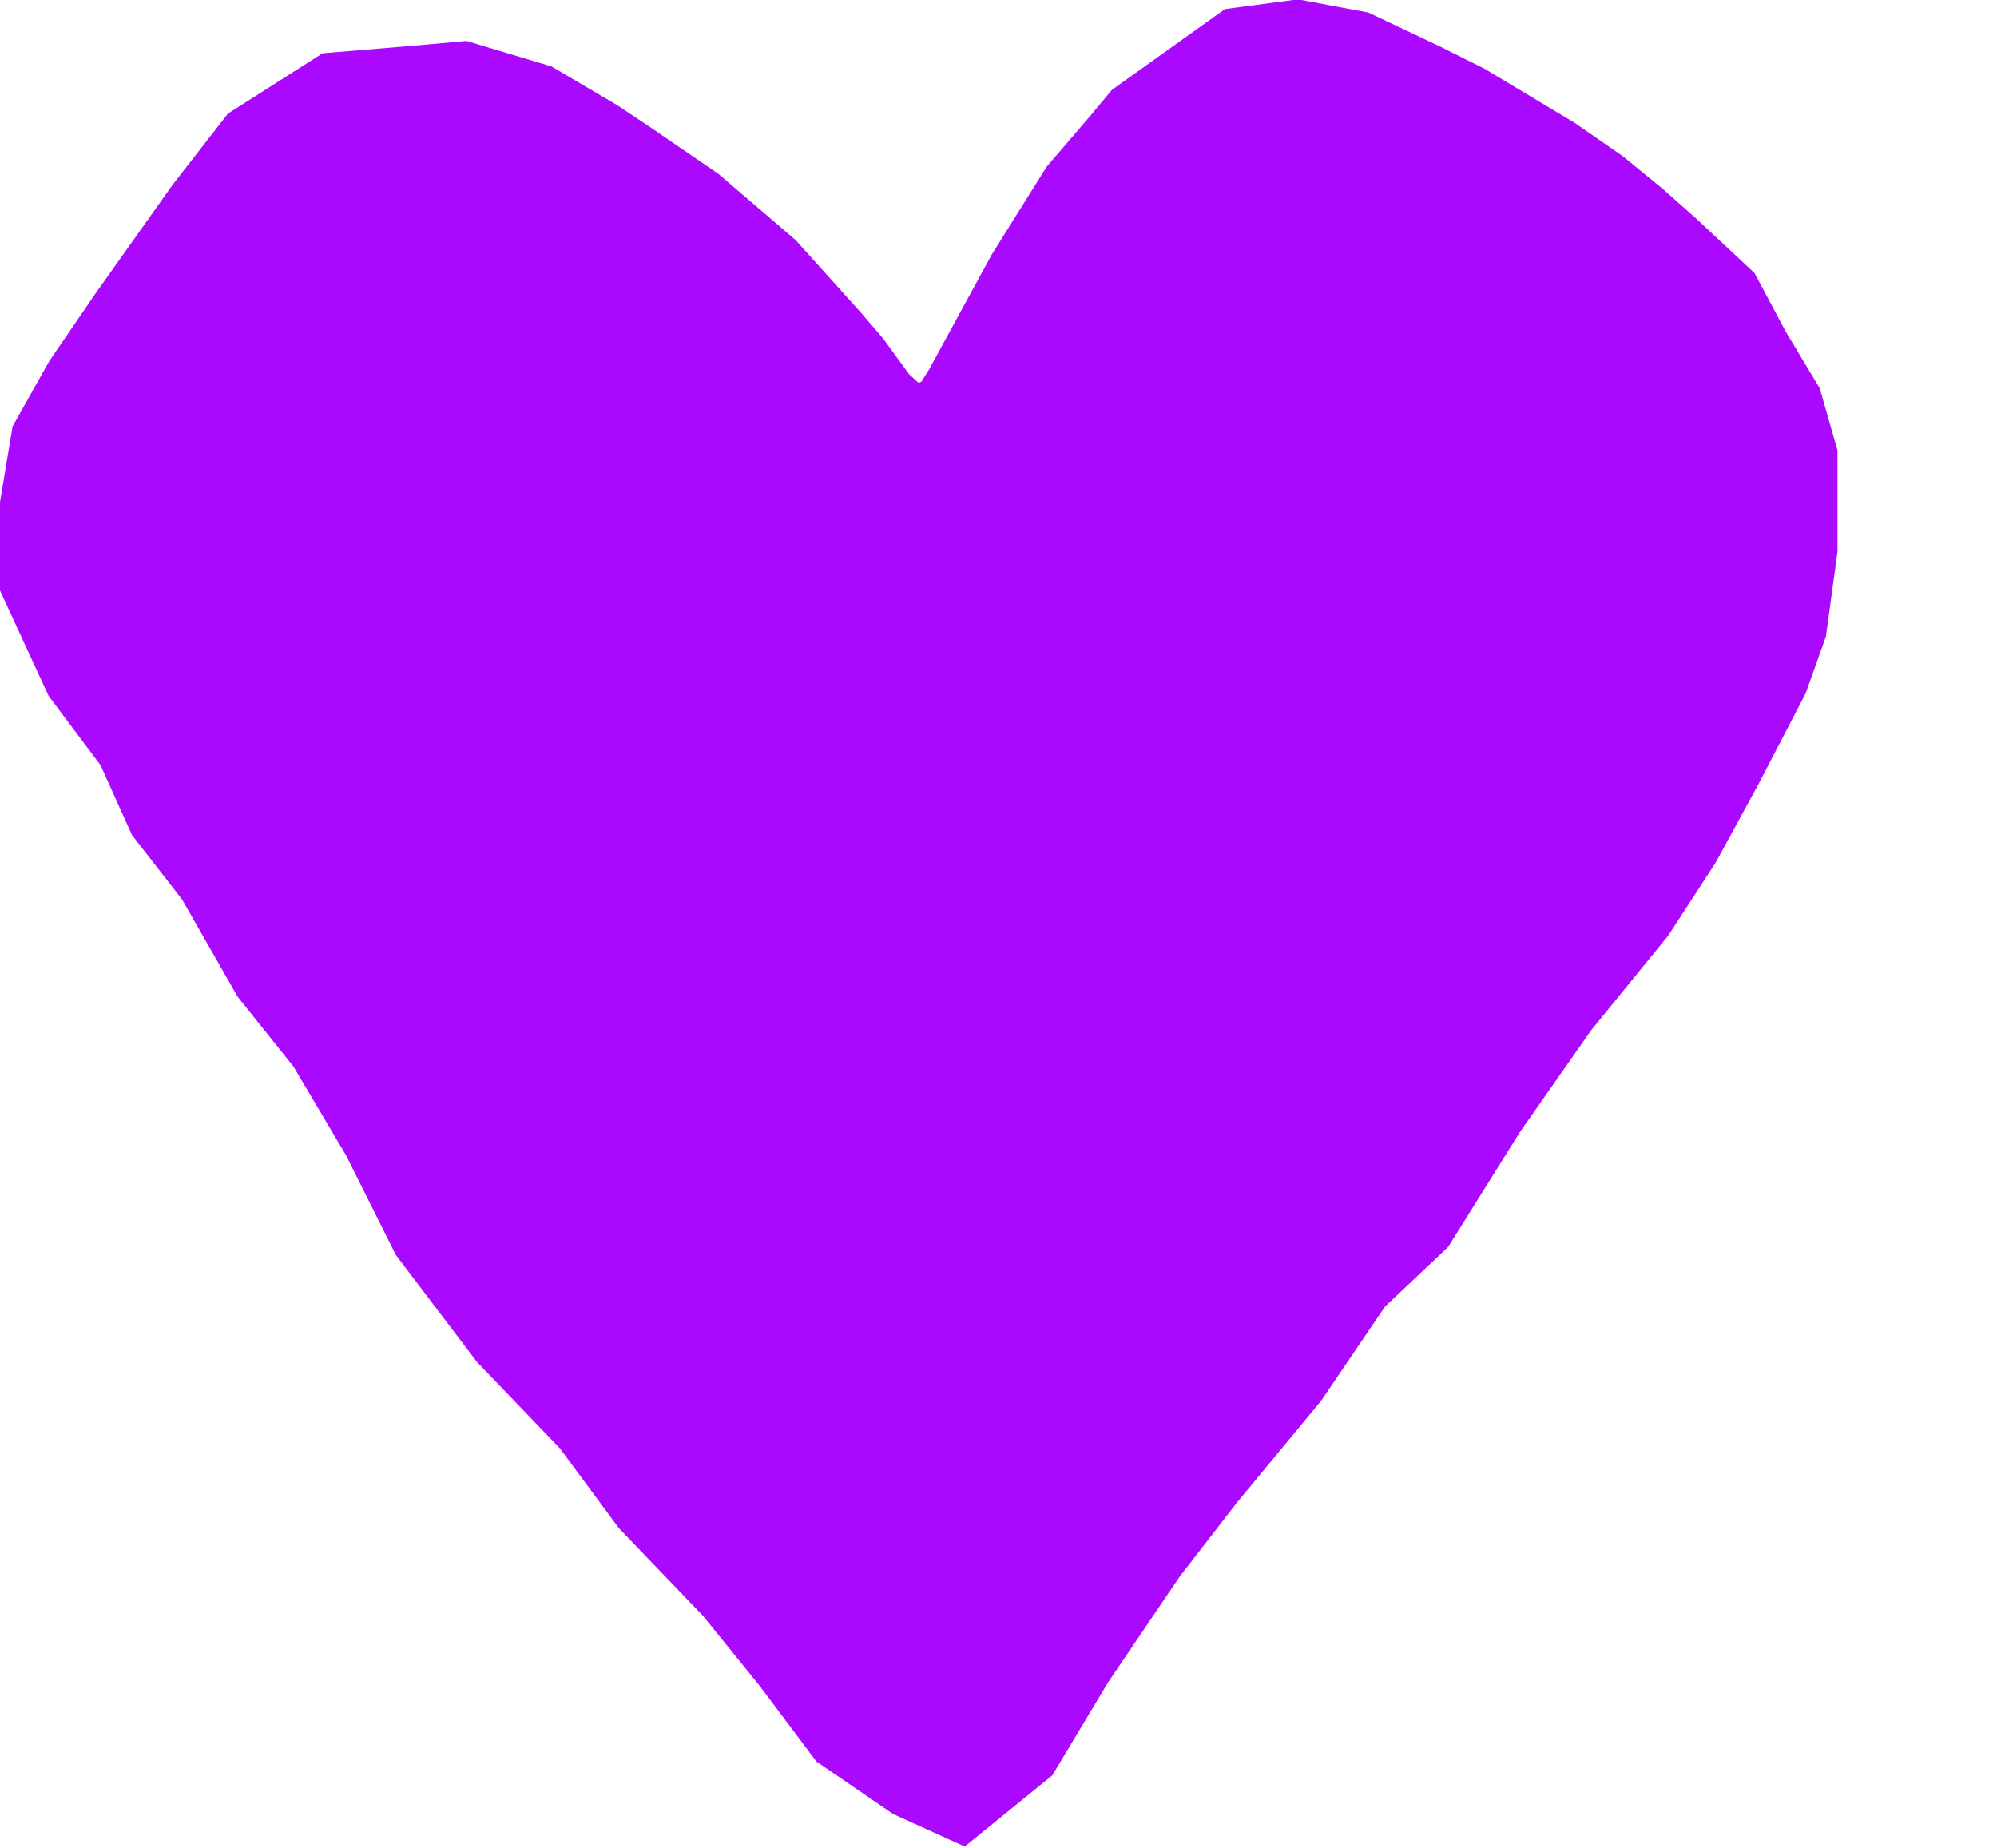<?xml version="1.0" encoding="UTF-8"?>
<svg id="Layer_1" xmlns="http://www.w3.org/2000/svg" version="1.1" viewBox="0 0 57.6 53.3">
  <!-- Generator: Adobe Illustrator 29.1.0, SVG Export Plug-In . SVG Version: 2.1.0 Build 142)  -->
  <defs>
    <style>
      .st0 {
        fill: #ab08ff;
        stroke: #ab08ff;
        stroke-miterlimit: 10;
        stroke-width: 3px;
      }
    </style>
  </defs>
  <g id="Layer_3">
    <polygon class="st0" points="27.6 51.5 26.5 51 24.6 49.7 23.1 47.7 21.4 45.6 19 43.1 17.3 40.8 14.9 38.3 12.7 35.4 11.3 32.6 9.7 29.9 8.1 27.9 6.5 25.1 5.1 23.3 4.2 21.3 2.7 19.3 1.5 16.7 1.5 14.6 1.8 12.8 2.7 11.2 4 9.3 6.2 6.2 7.6 4.4 9.8 3 12.2 2.8 13.3 2.7 15.3 3.3 17 4.3 17.9 4.9 19.8 6.2 21.9 8 23.7 10 24.3 10.7 25.1 11.8 26.2 12.8 27.6 12.2 28.1 11.4 29.9 8.1 31.4 5.7 32.6 4.3 33.1 3.7 35.9 1.7 37.4 1.5 39 1.8 40.9 2.7 42.1 3.3 44.6 4.8 45.9 5.7 47 6.6 47.9 7.4 49.4 8.8 50.2 10.3 51.1 11.8 51.5 13.2 51.5 14.7 51.5 15.8 51.2 18 50.7 19.4 49.4 21.9 48.2 24.1 46.9 26.1 44.7 28.8 42.6 31.8 40.6 35 38.8 36.7 36.9 39.5 34.5 42.4 32.8 44.6 30.7 47.7 29.2 50.2 27.6 51.5"/>
  </g>
</svg>